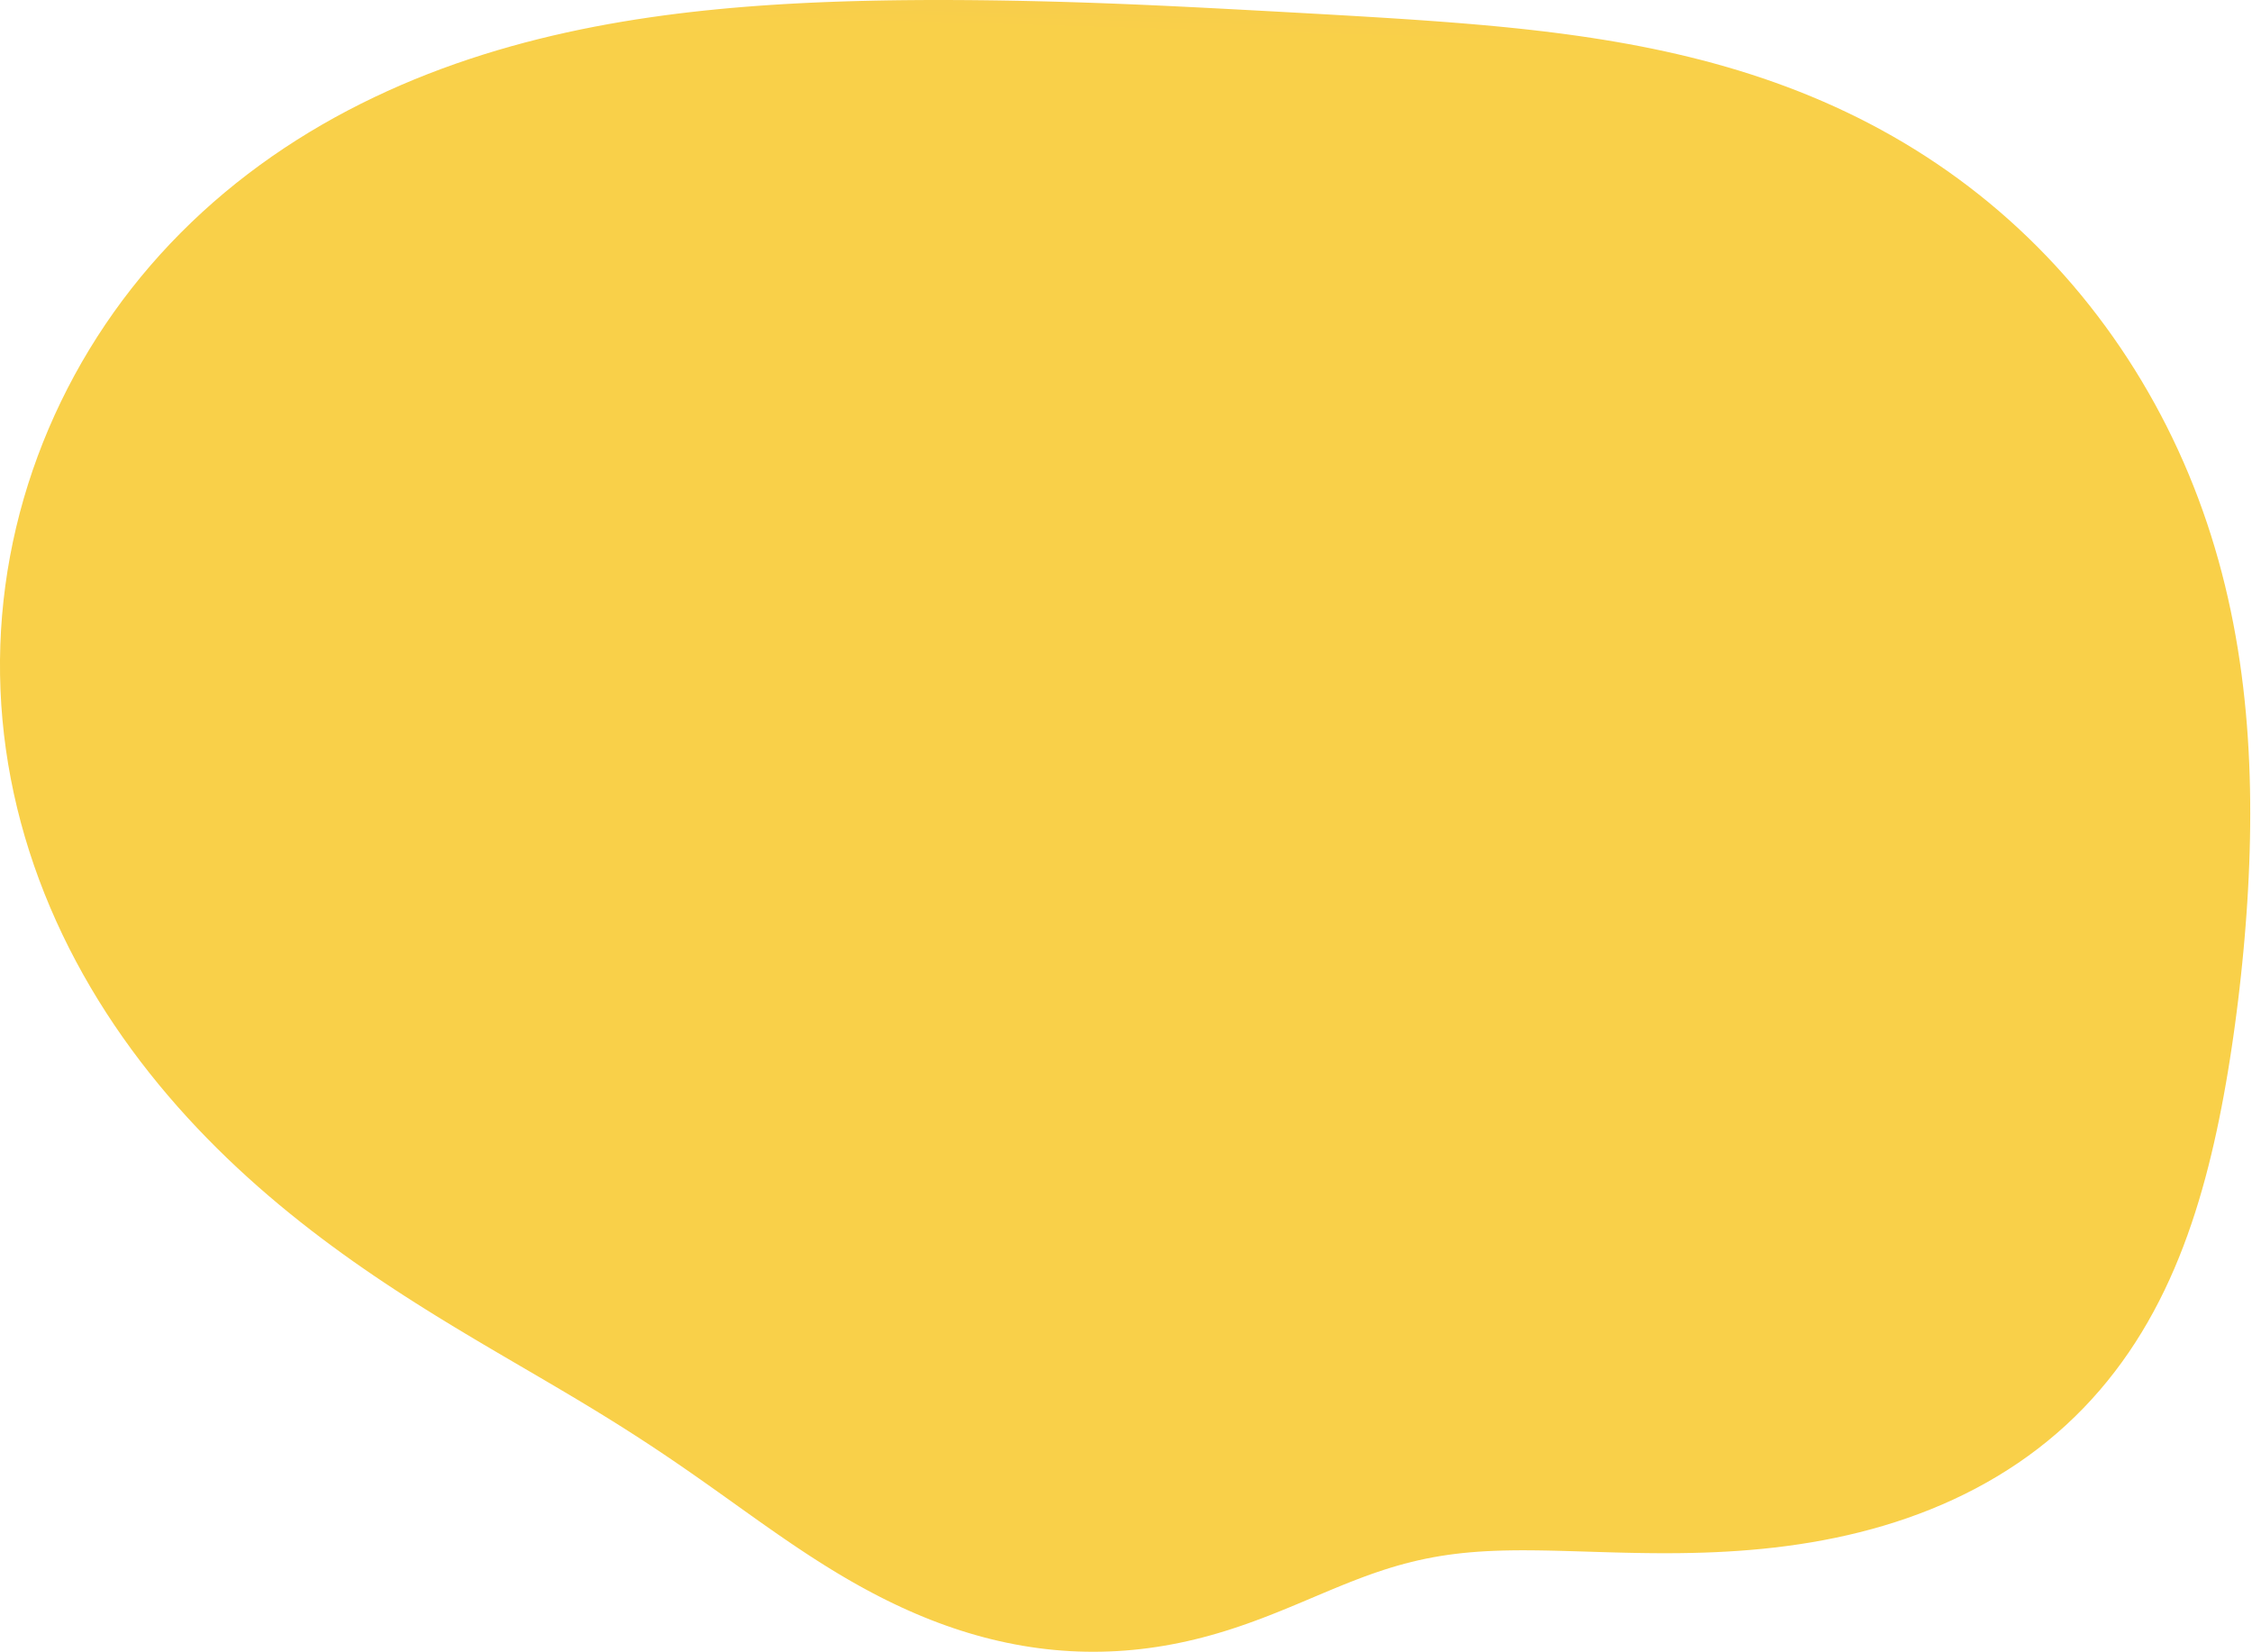 <svg width="608" height="446" viewBox="0 0 608 446" fill="none" xmlns="http://www.w3.org/2000/svg">
<path fill-rule="evenodd" clip-rule="evenodd" d="M604.658 266.652V266.652L604.271 269.93L603.863 273.199L603.432 276.46L602.98 279.712L602.505 282.955L602.006 286.191L601.483 289.418L600.934 292.637L600.357 295.847L599.751 299.048L599.115 302.239L598.446 305.421L597.742 308.592L597.001 311.752L596.221 314.9L595.399 318.035L594.533 321.156L593.622 324.261L592.661 327.35L591.649 330.42L590.584 333.47L589.463 336.499L588.284 339.503L587.045 342.483L585.743 345.434L584.376 348.356L582.944 351.245L581.443 354.1L579.873 356.919L578.232 359.697L576.519 362.434L574.733 365.127L572.873 367.772L570.939 370.368L568.93 372.912L566.847 375.401L564.689 377.834L562.458 380.207L560.154 382.518L557.777 384.766L555.33 386.948L552.814 389.063L550.23 391.108L547.581 393.082L544.87 394.984L542.098 396.812L539.269 398.566L536.385 400.244L533.451 401.847L530.468 403.374L527.441 404.824L524.372 406.197L521.266 407.494L518.125 408.715L514.955 409.86L511.757 410.93L508.536 411.927L505.296 412.851L502.041 413.703L498.773 414.485L495.498 415.199L492.218 415.846L488.938 416.43L485.66 416.95L482.389 417.412L479.127 417.816L475.879 418.165L472.647 418.462L469.435 418.711L466.245 418.914L463.08 419.075L459.944 419.196L456.838 419.28L453.765 419.333L450.727 419.356L447.726 419.353L444.764 419.329L441.843 419.285L438.964 419.227L436.129 419.157L433.338 419.079L430.592 418.997L427.893 418.914L425.24 418.832L422.634 418.757L420.075 418.69L417.562 418.635L415.097 418.595L412.677 418.572L410.303 418.57L407.974 418.591L405.688 418.637L403.444 418.711L401.242 418.814L399.079 418.949L396.955 419.116L394.866 419.316L392.811 419.552L390.789 419.822L388.796 420.128L386.831 420.47L384.892 420.848L382.976 421.261L381.081 421.709L379.205 422.191L377.345 422.707L375.499 423.254L373.664 423.832L371.839 424.439L370.021 425.073L368.209 425.732L366.399 426.415L364.591 427.118L362.782 427.84L360.97 428.579L359.155 429.33L357.334 430.093L355.505 430.864L353.669 431.641L351.823 432.42L349.966 433.199L348.098 433.975L346.217 434.746L344.324 435.508L342.417 436.259L340.497 436.996L338.563 437.716L336.614 438.418L334.652 439.099L332.675 439.756L330.685 440.388L328.681 440.992L326.664 441.567L324.635 442.112L322.593 442.624L320.54 443.103L318.476 443.548L316.402 443.958L314.318 444.332L312.225 444.669L310.124 444.969L308.016 445.23L305.902 445.452L303.781 445.636L301.656 445.779L299.527 445.882L297.395 445.945L295.261 445.968L293.125 445.949L290.989 445.89L288.853 445.79L286.718 445.649L284.585 445.468L282.455 445.246L280.328 444.984L278.206 444.682L276.088 444.341L273.977 443.96L271.871 443.541L269.773 443.083L267.683 442.588L265.601 442.056L263.528 441.488L261.465 440.884L259.411 440.245L257.368 439.571L255.335 438.865L253.314 438.126L251.304 437.355L249.305 436.553L247.319 435.721L245.345 434.86L243.383 433.971L241.434 433.055L239.496 432.112L237.572 431.144L235.659 430.152L233.759 429.136L231.871 428.098L229.994 427.038L228.13 425.958L226.276 424.859L224.433 423.741L222.601 422.606L220.779 421.454L218.965 420.287L217.161 419.106L215.364 417.912L213.573 416.706L211.789 415.489L210.009 414.262L208.234 413.026L206.461 411.783L204.689 410.532L202.918 409.276L201.146 408.014L199.371 406.749L197.593 405.479L195.81 404.207L194.02 402.932L192.222 401.656L190.414 400.378L188.596 399.1L186.765 397.82L184.92 396.54L183.06 395.26L181.182 393.98L179.286 392.699L177.37 391.417L175.433 390.135L173.473 388.851L171.489 387.566L169.48 386.278L167.444 384.987L165.38 383.693L163.288 382.395L161.166 381.09L159.014 379.78L156.83 378.461L154.614 377.134L152.366 375.797L150.084 374.448L147.77 373.086L145.422 371.71L143.041 370.317L140.627 368.907L138.18 367.477L135.7 366.025L133.189 364.551L130.646 363.052L128.074 361.526L125.471 359.972L122.841 358.388L120.183 356.771L117.499 355.121L114.791 353.436L112.059 351.714L109.307 349.952L106.534 348.151L103.744 346.307L100.938 344.42L98.119 342.487L95.287 340.509L92.447 338.482L89.6 336.406L86.749 334.28L83.895 332.102L81.043 329.872L78.194 327.588L75.352 325.25L72.519 322.856L69.698 320.407L66.892 317.901L64.104 315.339L61.338 312.719L58.596 310.041L55.881 307.306L53.196 304.514L50.546 301.663L47.932 298.756L45.358 295.791L42.827 292.77L40.342 289.692L37.906 286.56L35.523 283.372L33.195 280.131L30.925 276.838L28.716 273.492L26.571 270.097L24.493 266.652L22.484 263.16L20.547 259.622L18.684 256.04L16.898 252.414L15.192 248.748L13.566 245.043L12.025 241.301L10.569 237.524L9.2 233.714L7.921 229.873L6.733 226.003L5.637 222.107L4.636 218.187L3.729 214.246L2.919 210.285L2.206 206.308L1.592 202.316L1.076 198.312L0.66 194.298L0.344 190.278L0.129 186.253L0.014 182.226L0 178.199L0.087 174.175L0.274 170.156L0.561 166.145L0.949 162.144L1.435 158.155L2.021 154.18L2.705 150.223L3.487 146.284L4.365 142.367L5.339 138.473L6.408 134.605L7.571 130.765L8.826 126.954L10.174 123.176L11.612 119.431L13.14 115.722L14.757 112.051L16.461 108.42L18.251 104.831L20.126 101.285L22.085 97.785L24.127 94.333L26.25 90.93L28.454 87.579L30.738 84.281L33.099 81.038L35.537 77.853L38.05 74.726L40.636 71.659L43.295 68.654L46.023 65.712L48.819 62.835L51.681 60.023L54.607 57.278L57.594 54.601L60.642 51.993L63.747 49.455L66.908 46.987L70.121 44.59L73.385 42.264L76.697 40.011L80.055 37.829L83.456 35.72L86.897 33.683L90.377 31.718L93.892 29.826L97.441 28.005L101.02 26.255L104.627 24.576L108.259 22.967L111.915 21.428L115.591 19.957L119.286 18.554L122.996 17.217L126.72 15.946L130.454 14.738L134.198 13.594L137.949 12.511L141.704 11.488L145.461 10.523L149.219 9.615L152.976 8.762L156.729 7.962L160.478 7.214L164.22 6.515L167.954 5.865L171.678 5.26L175.392 4.7L179.093 4.181L182.781 3.703L186.454 3.264L190.112 2.86L193.754 2.492L197.378 2.156L200.985 1.852L204.574 1.577L208.144 1.329L211.695 1.108L215.227 0.912L218.739 0.738L222.232 0.587L225.705 0.455L229.159 0.343L232.593 0.249L236.008 0.171L239.404 0.109L242.781 0.062L246.14 0.029L249.481 0.008L252.804 0L256.11 0.003L259.4 0.017L262.673 0.042L265.931 0.076L269.173 0.119L272.402 0.171L275.616 0.232L278.817 0.301L282.006 0.377L285.183 0.462L288.348 0.553L291.502 0.652L294.647 0.757L297.781 0.869L300.907 0.987L304.025 1.112L307.135 1.242L310.238 1.377L313.335 1.518L316.426 1.663L319.512 1.813L322.593 1.966L325.671 2.123L328.747 2.282L331.82 2.443L334.891 2.606L337.963 2.771L341.034 2.937L344.107 3.104L347.181 3.273L350.258 3.443L353.338 3.614L356.423 3.787L359.512 3.963L362.607 4.141L365.708 4.322L368.817 4.507L371.932 4.697L375.057 4.892L378.189 5.093L381.331 5.302L384.483 5.52L387.644 5.747L390.816 5.985L393.998 6.235L397.191 6.498L400.395 6.777L403.609 7.072L406.834 7.386L410.07 7.719L413.315 8.073L416.571 8.451L419.836 8.853L423.11 9.282L426.393 9.739L429.684 10.226L432.981 10.745L436.285 11.297L439.594 11.885L442.907 12.509L446.223 13.173L449.542 13.877L452.861 14.624L456.179 15.414L459.496 16.249L462.809 17.132L466.116 18.063L469.418 19.044L472.711 20.076L475.994 21.16L479.265 22.298L482.523 23.491L485.766 24.738L488.993 26.042L492.201 27.403L495.388 28.82L498.554 30.296L501.697 31.829L504.814 33.421L507.904 35.071L510.966 36.779L513.998 38.545L516.998 40.37L519.965 42.252L522.898 44.191L525.795 46.188L528.654 48.24L531.475 50.349L534.256 52.513L536.996 54.73L539.693 57.002L542.346 59.326L544.956 61.702L547.519 64.128L550.036 66.604L552.506 69.129L554.927 71.701L557.299 74.32L559.621 76.984L561.893 79.691L564.113 82.442L566.281 85.233L568.397 88.066L570.46 90.937L572.469 93.845L574.424 96.791L576.324 99.771L578.169 102.786L579.958 105.833L581.691 108.912L583.367 112.021L584.987 115.16L586.548 118.326L588.052 121.519L589.496 124.737L590.882 127.98L592.209 131.246L593.477 134.534L594.685 137.842L595.834 141.168L596.924 144.512L597.956 147.872L598.93 151.247L599.845 154.635L600.704 158.035L601.506 161.446L602.252 164.865L602.944 168.292L603.582 171.725L604.167 175.164L604.7 178.606L605.182 182.051L605.615 185.497L606 188.944L606.338 192.39L606.631 195.834L606.879 199.275L607.085 202.713L607.25 206.147L607.375 209.575L607.461 212.998L607.51 216.414L607.524 219.823L607.503 223.225L607.45 226.618L607.365 230.004L607.25 233.381L607.106 236.749L606.934 240.108L606.735 243.458L606.509 246.799L606.259 250.131L605.985 253.453L605.687 256.767L605.366 260.071L605.023 263.366L604.658 266.652" fill="url(#paint0_linear_1_30)"/>
<defs>
<linearGradient id="paint0_linear_1_30" x1="-304.487" y1="-8.908" x2="-291.441" y2="-454.848" gradientUnits="userSpaceOnUse">
<stop stop-color="#F9D049"/>
<stop offset="1" stop-color="#B538E6"/>
</linearGradient>
</defs>
</svg>
